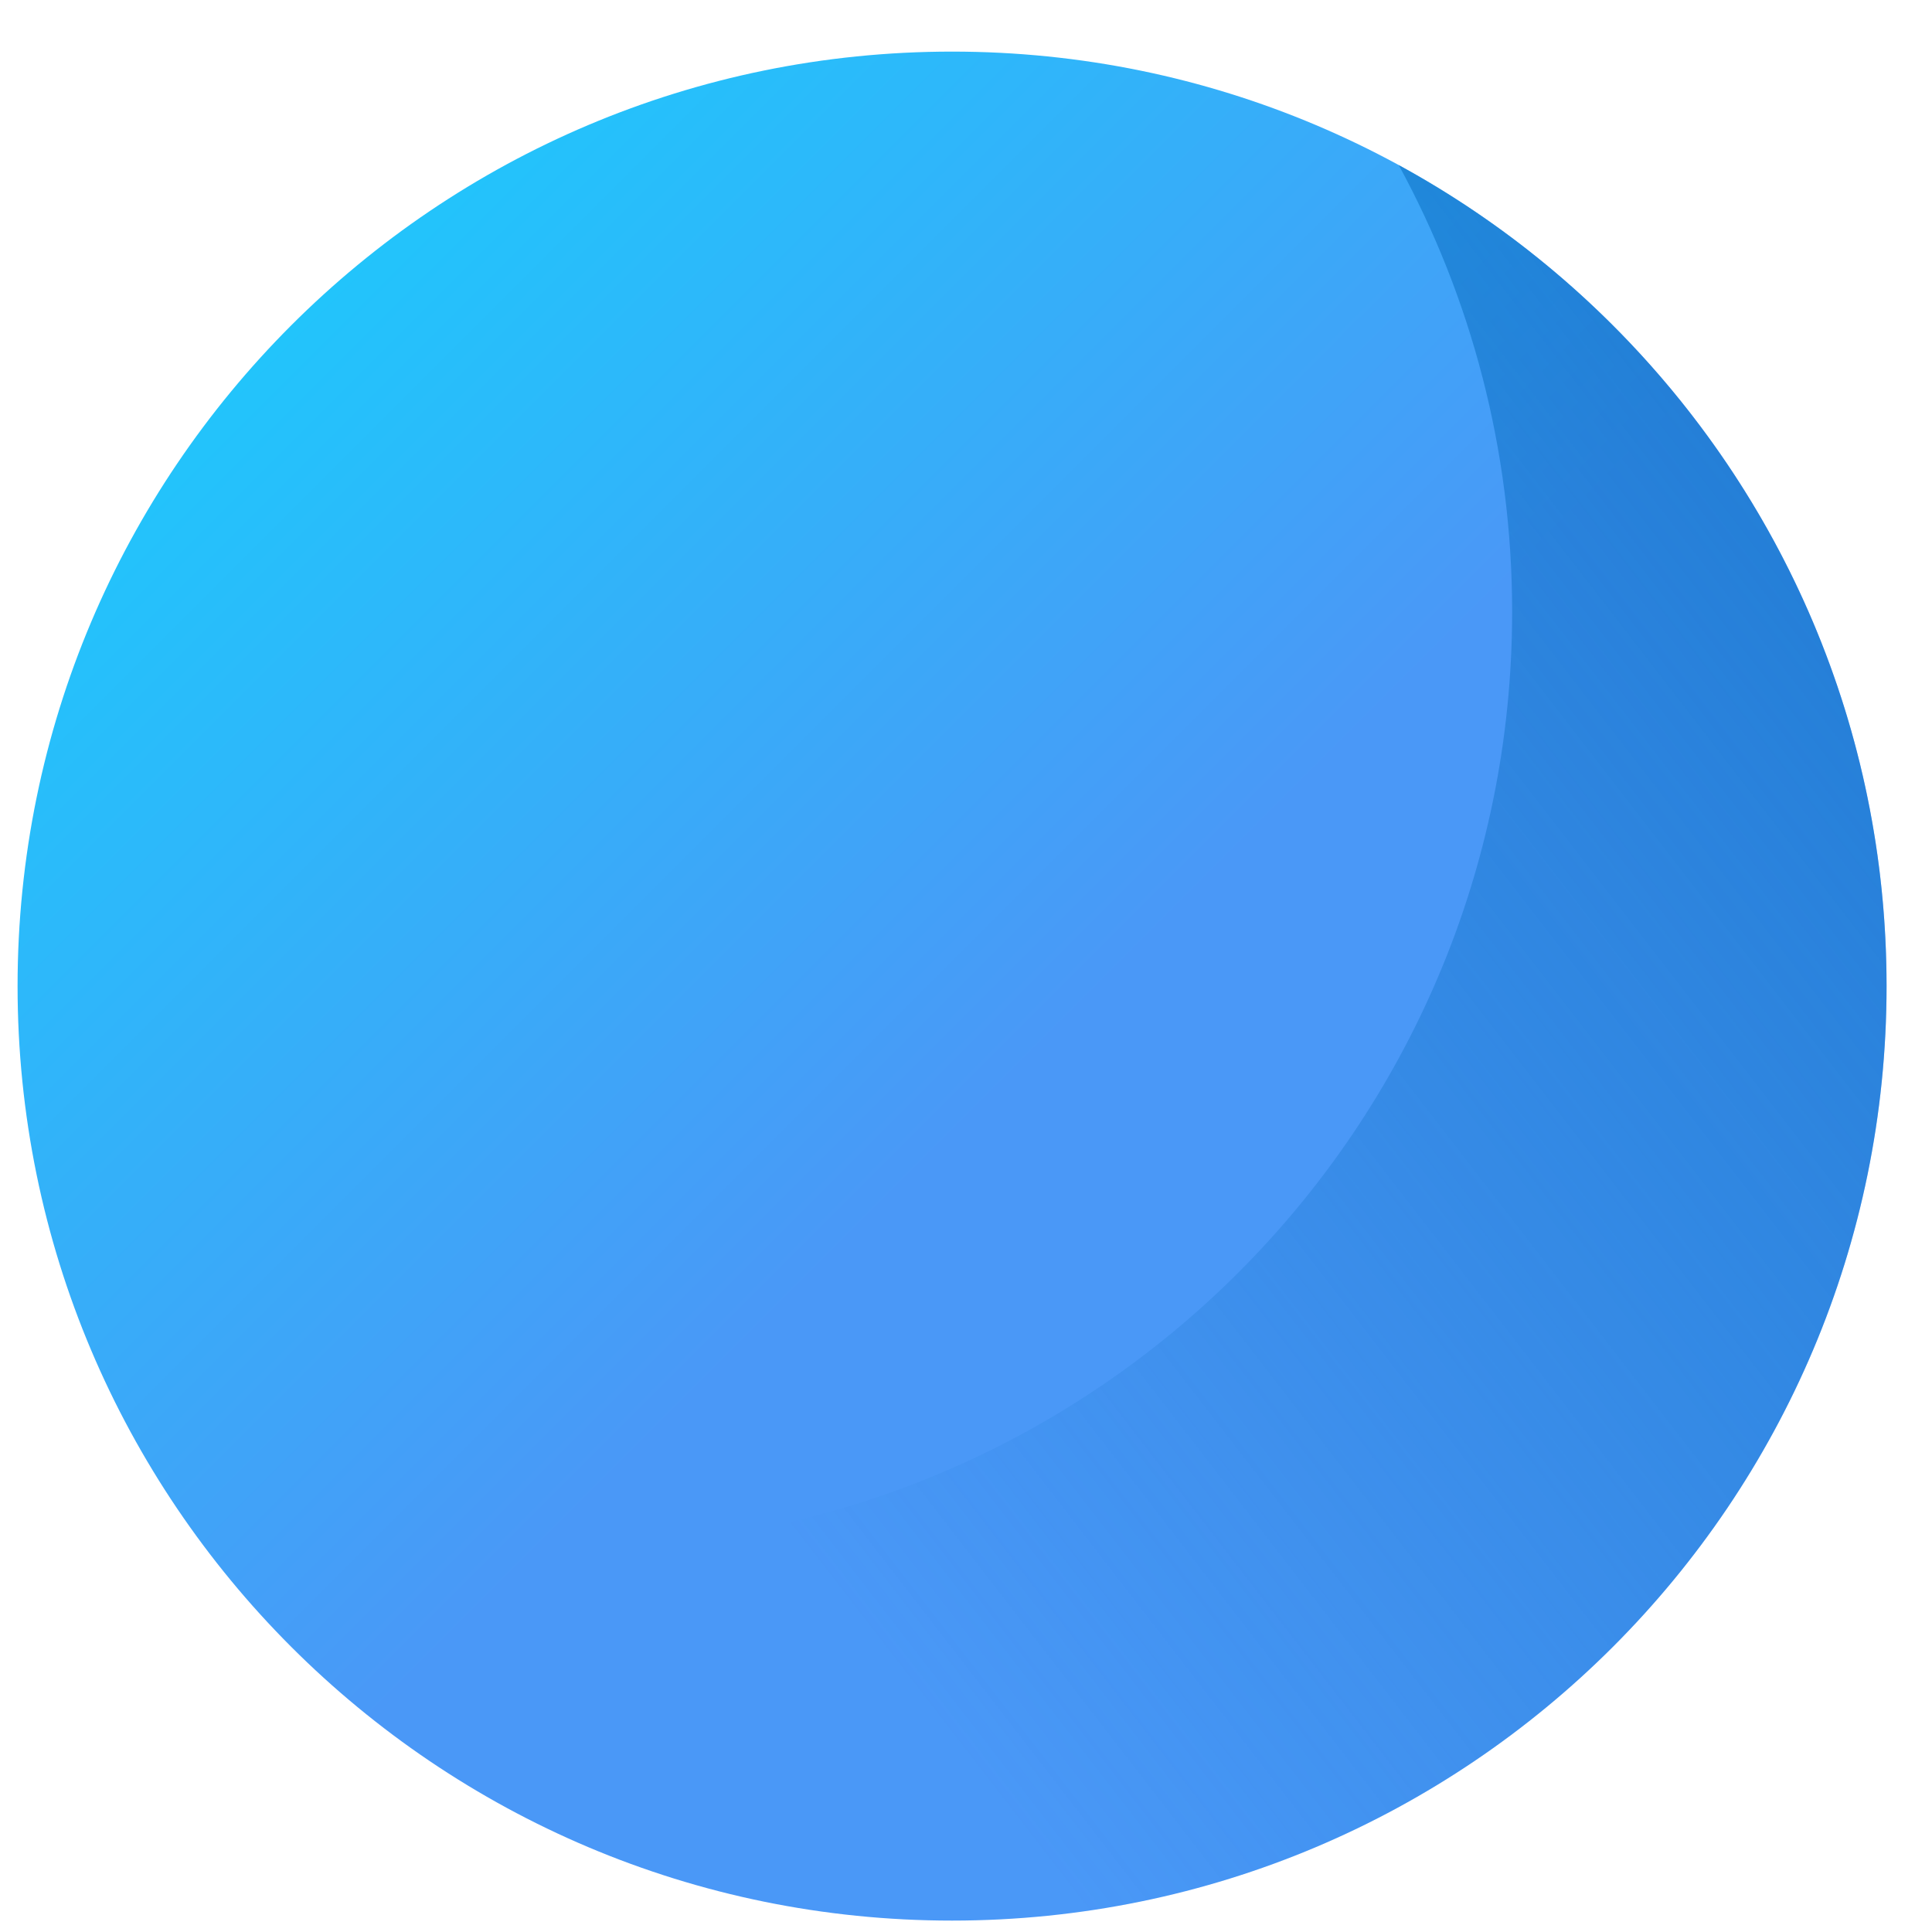 <svg width="31" height="31" viewBox="0 0 31 31" fill="none" xmlns="http://www.w3.org/2000/svg">
<g id="Group">
<path id="Vector" d="M15.276 30.817C23.558 30.817 30.271 24.104 30.271 15.823C30.271 7.541 23.558 0.828 15.276 0.828C6.995 0.828 0.282 7.541 0.282 15.823C0.282 24.104 6.995 30.817 15.276 30.817Z" fill="url(#paint0_linear_22_160)"/>
<path id="Vector_2" d="M22.443 2.648C23.603 4.778 24.263 7.219 24.263 9.815C24.263 18.096 17.55 24.81 9.269 24.81C6.673 24.81 4.231 24.15 2.102 22.989C4.644 27.653 9.59 30.817 15.276 30.817C23.557 30.817 30.271 24.104 30.271 15.823C30.271 10.137 27.106 5.191 22.443 2.648Z" fill="url(#paint1_linear_22_160)"/>
</g>
<defs>
<linearGradient id="paint0_linear_22_160" x1="1.692" y1="2.239" x2="16.559" y2="17.105" gradientUnits="userSpaceOnUse">
<stop stop-color="#18CFFC"/>
<stop offset="1" stop-color="#4A98F7"/>
</linearGradient>
<linearGradient id="paint1_linear_22_160" x1="12.157" y1="23.888" x2="45.266" y2="-1.691" gradientUnits="userSpaceOnUse">
<stop stop-color="#0469BC" stop-opacity="0"/>
<stop offset="1" stop-color="#0469BC"/>
</linearGradient>
</defs>
</svg>
